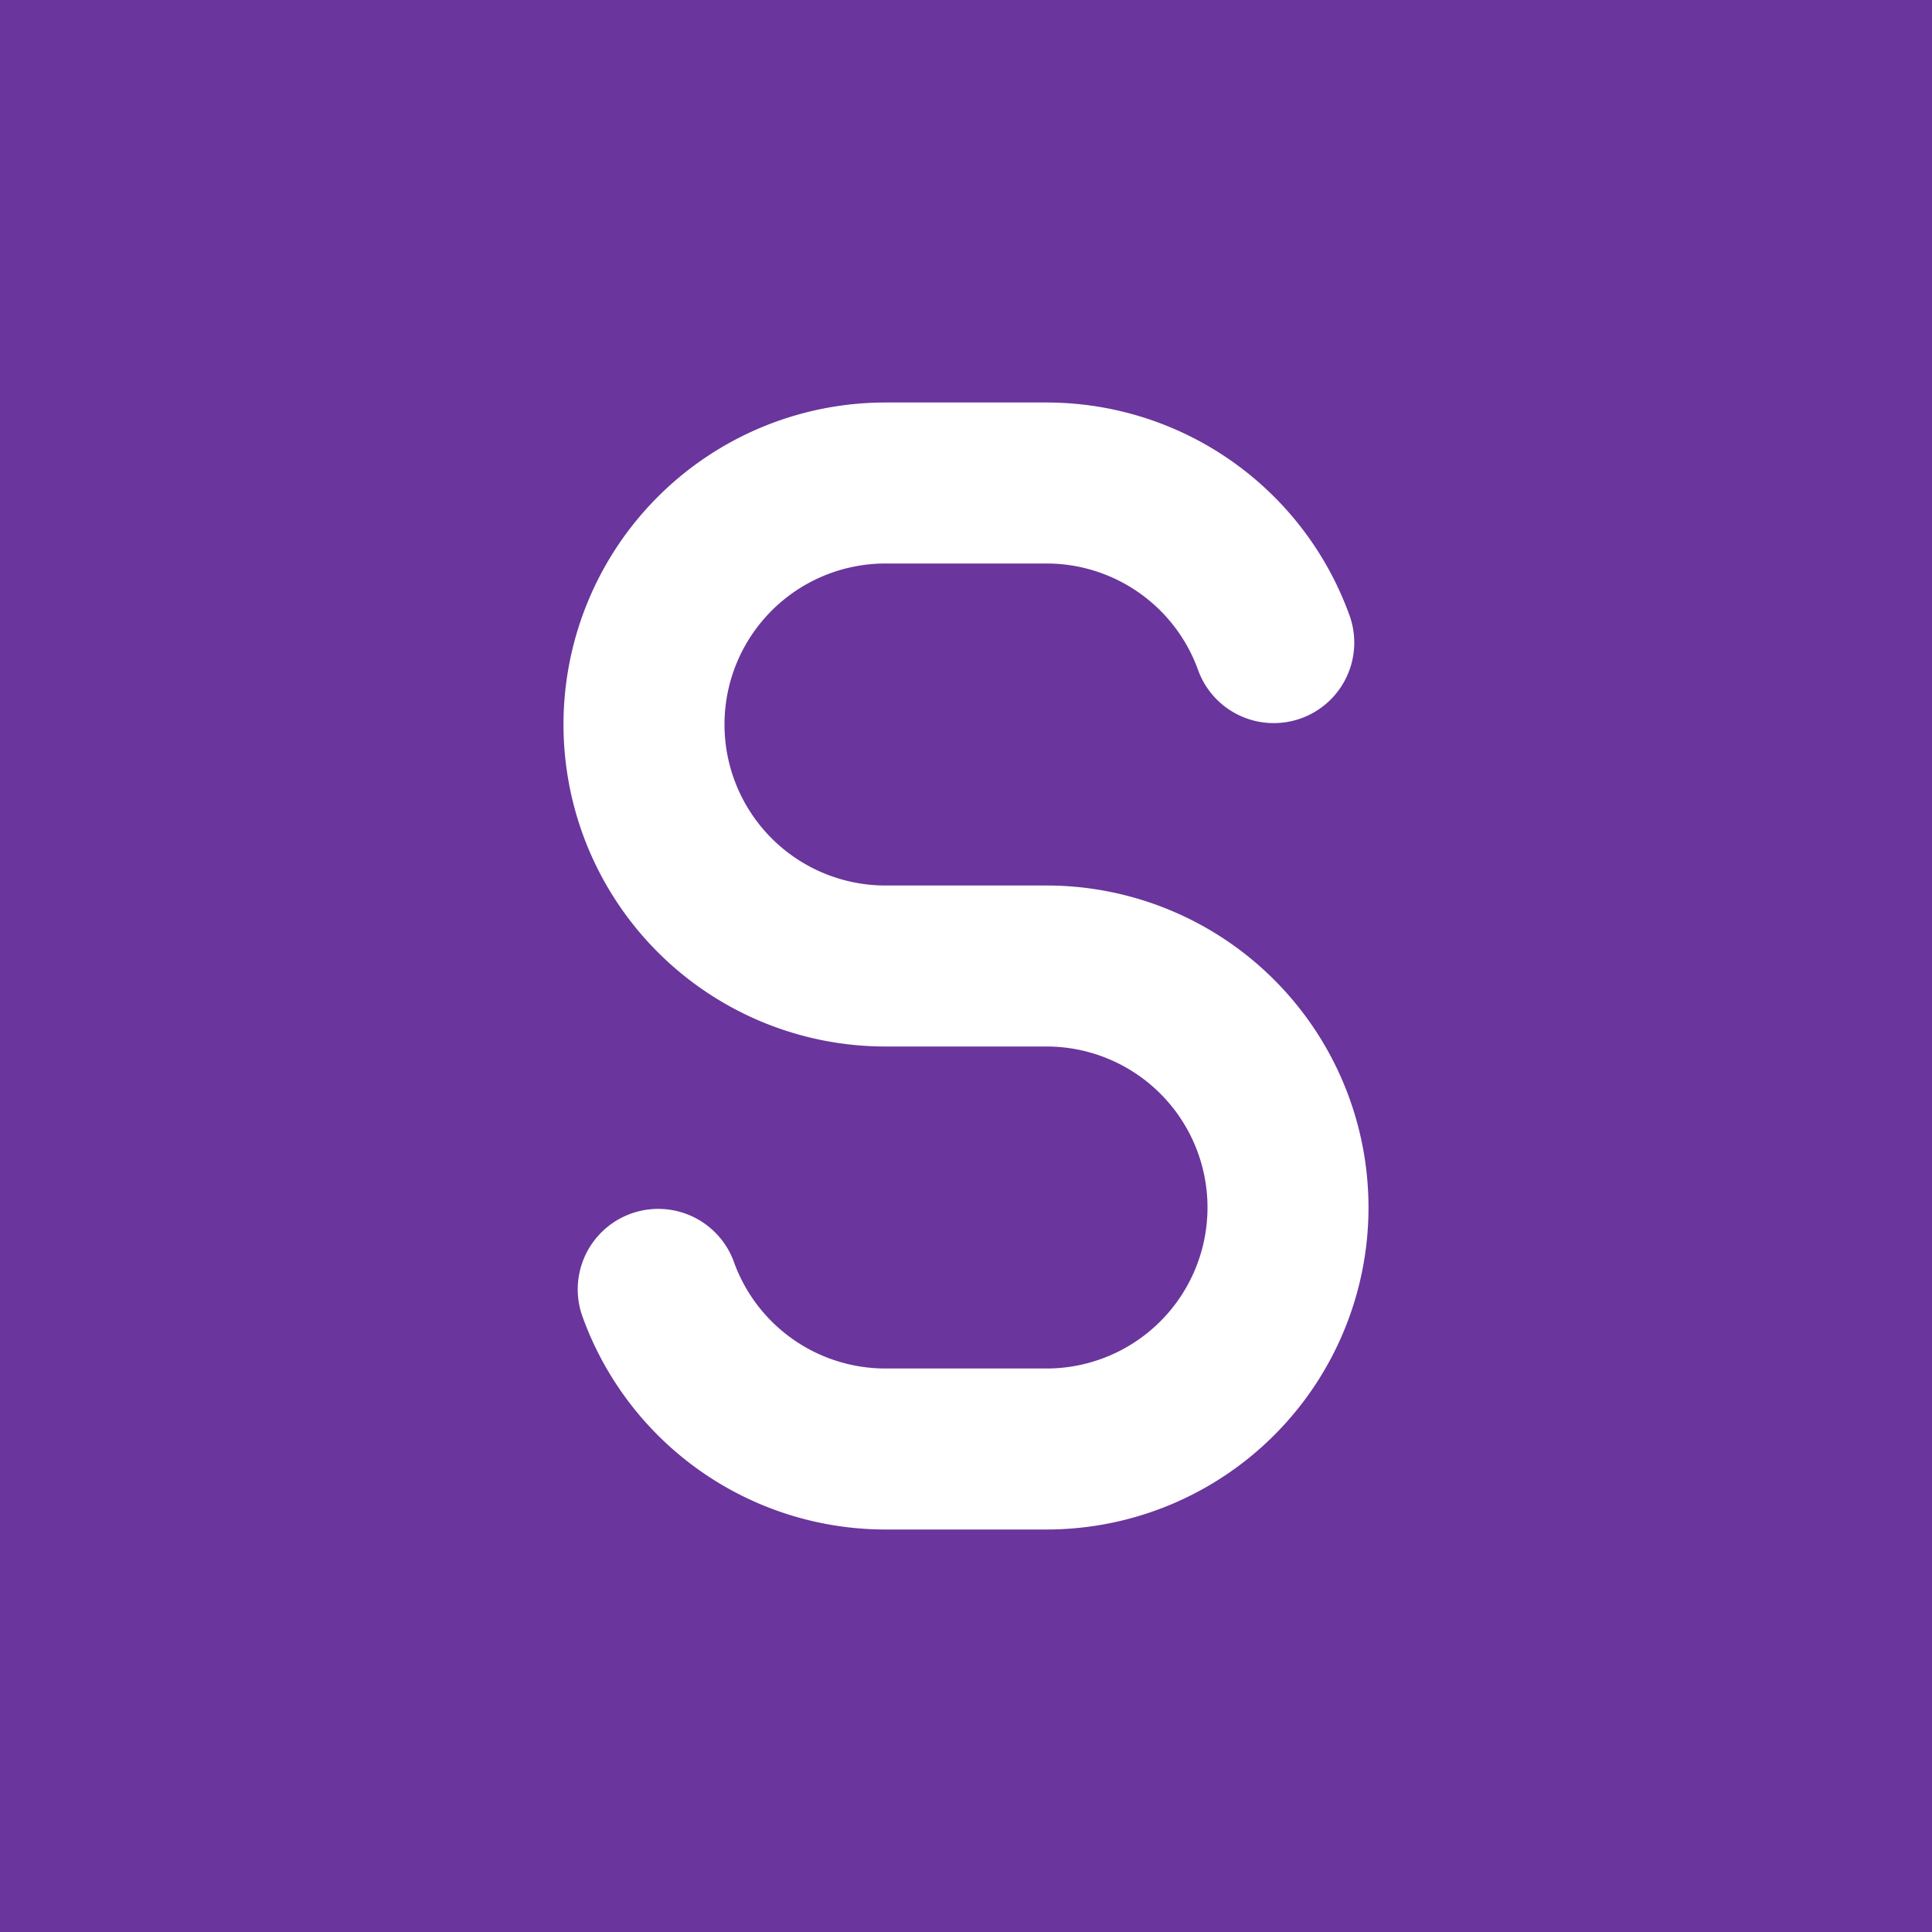 <svg xmlns="http://www.w3.org/2000/svg" width="1em" height="1em" viewBox="0 0 48 48"><g fill="none"><g clip-path="url(#healthiconsSNegative0)"><path fill="#6a359c" fill-rule="evenodd" d="M48 0H0v48h48V0ZM18 18a4 4 0 0 1 4-4h4a4.002 4.002 0 0 1 3.773 2.666a2 2 0 0 0 3.771-1.332A8.003 8.003 0 0 0 26 10h-4a8 8 0 1 0 0 16h4a4 4 0 0 1 0 8h-4a4.002 4.002 0 0 1-3.773-2.666a2 2 0 0 0-3.771 1.332A8.003 8.003 0 0 0 22 38h4a8 8 0 1 0 0-16h-4a4 4 0 0 1-4-4Z" clip-rule="evenodd"/></g><defs><clipPath id="healthiconsSNegative0"><path d="M0 0h48v48H0z"/></clipPath></defs></g></svg>